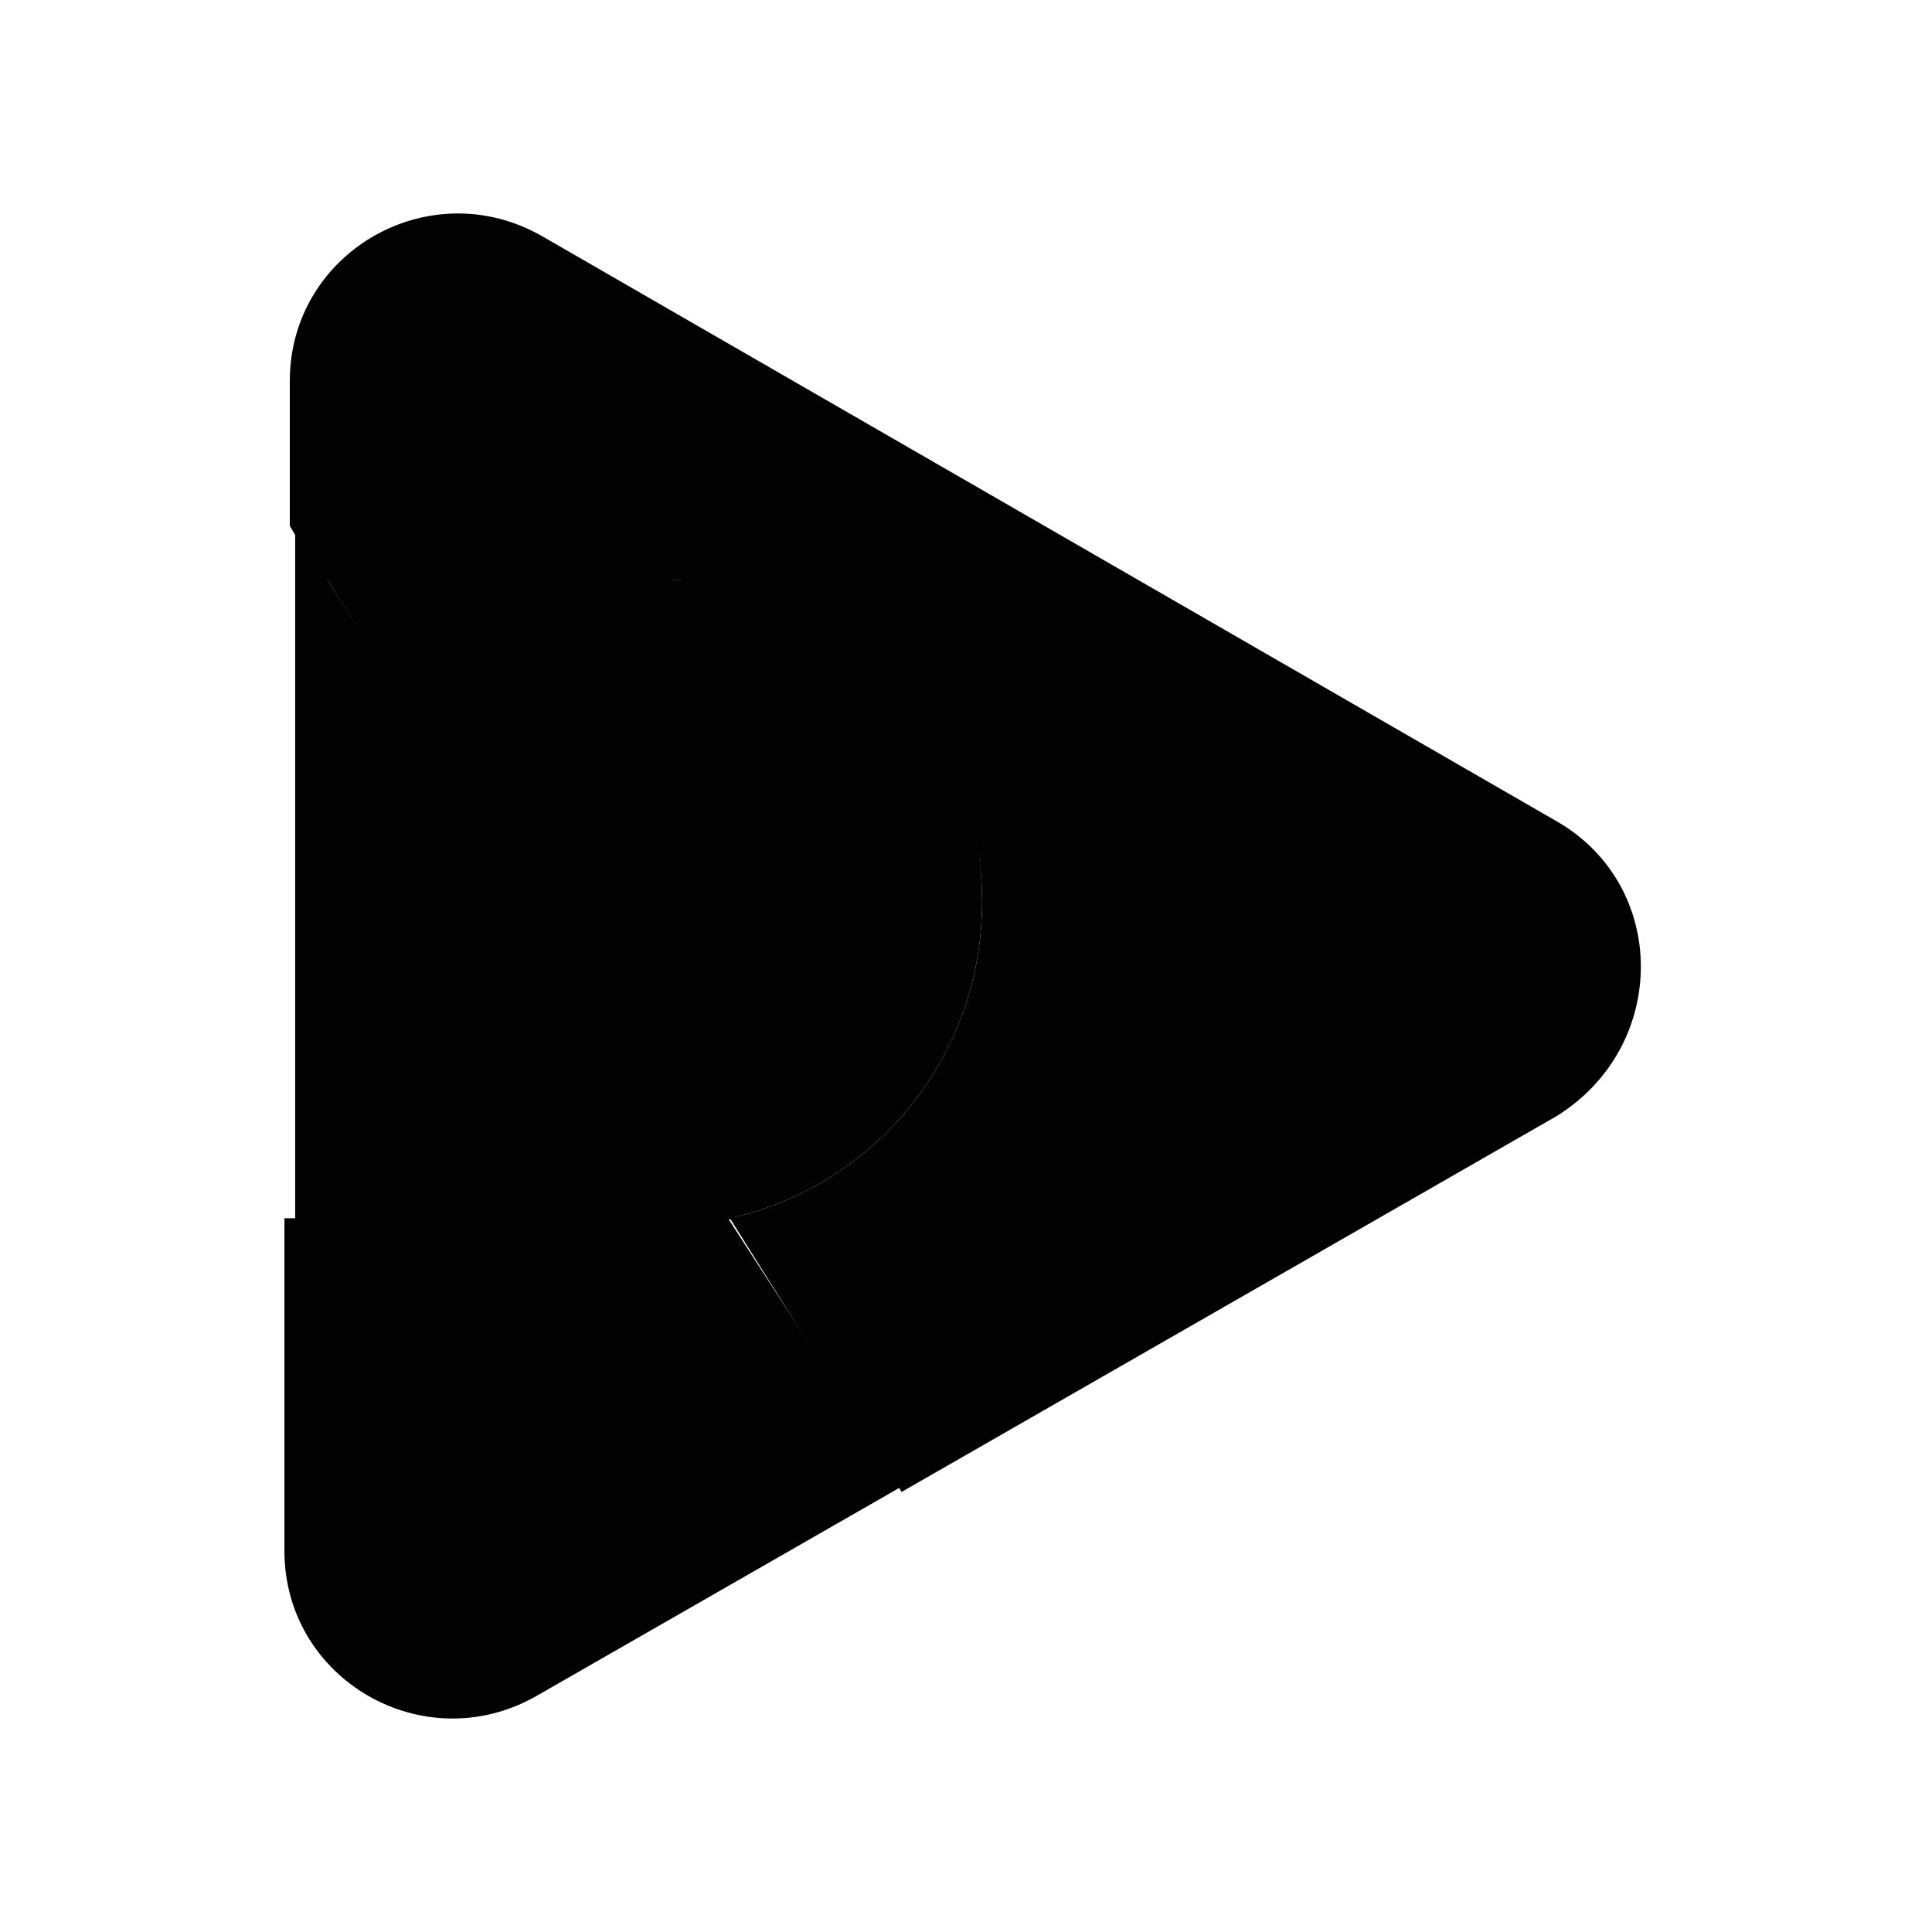 <?xml version="1.0" encoding="utf-8" standalone="no"?><svg xmlns:android="http://schemas.android.com/apk/res/android" height="36.0" width="36.0" xmlns="http://www.w3.org/2000/svg">
    <path d="M29,15.3L10.1,4.4C8,3.2,5.4,4.7,5.4,7.1v2.7l0.6,1h6.3c3.3,0,6,2.7,6,6c0,2.9-2,5.3-4.7,5.9l3.2,5.1l12.2-7 C31.1,19.5,31.1,16.5,29,15.3z" fill="#020203" fill-opacity="1.0"/>
    <path android:fillAlpha="0.45" android:strokeAlpha="0.45" d="M16.8,27.7l-6.8,3.9c-2.1,1.2-4.7-0.3-4.7-2.7v-6.2h6.2c0.2,0,0.5,0,0.7,0c0.4,0,0.8,0,1.3-0.1L16.8,27.7z" fill="#020203" fill-opacity="1.0" stroke-width="1.0"/>
    <path android:fillAlpha="0.6" android:strokeAlpha="0.6" d="M18.3,16.8c0,2.9-2,5.3-4.7,5.9L6.1,10.8h6.3C15.7,10.8,18.3,13.4,18.3,16.8z" fill="#020203" fill-opacity="1.0" stroke-width="1.0"/>
    <path android:fillAlpha="0.8" android:strokeAlpha="0.8" d="M6.1,10.8l-0.6-1v1v12h6.2c0.2,0,0.5,0,0.7,0c0.4,0,0.8,0,1.3-0.1L6.1,10.8z" fill="#020203" fill-opacity="1.0" stroke-width="1.0"/>
</svg>